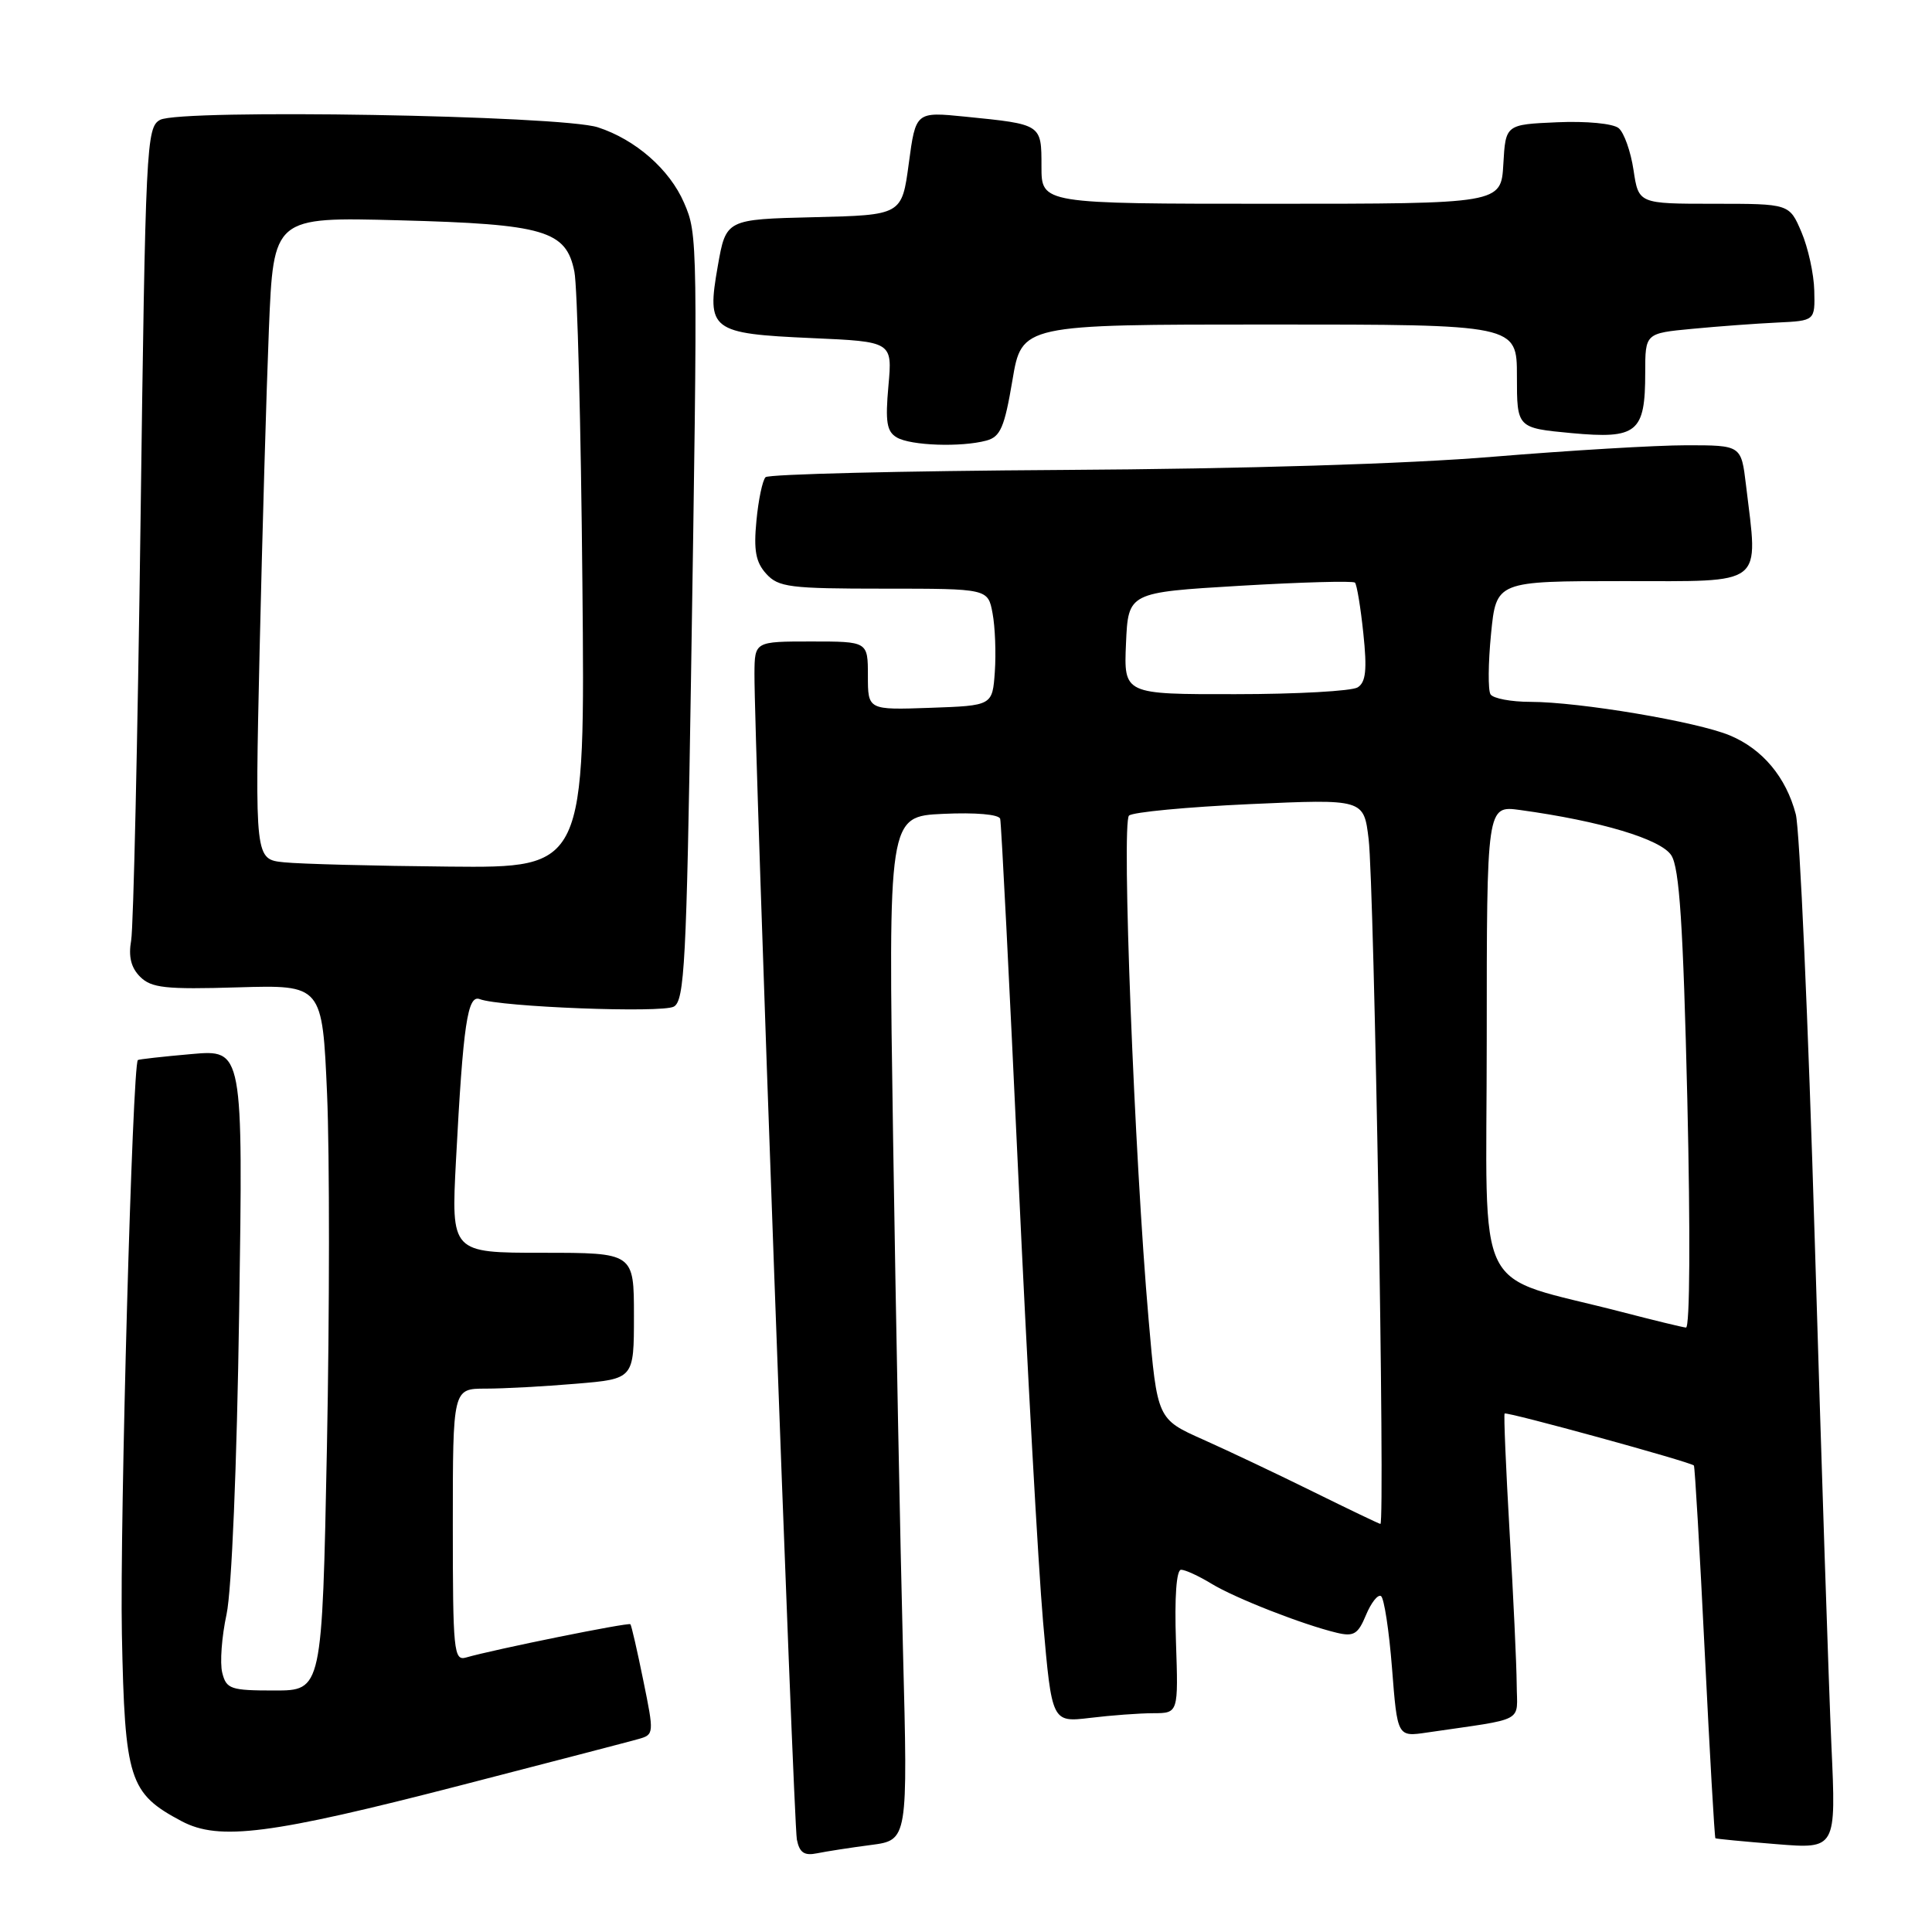 <?xml version="1.0" encoding="UTF-8" standalone="no"?>
<!DOCTYPE svg PUBLIC "-//W3C//DTD SVG 1.1//EN" "http://www.w3.org/Graphics/SVG/1.1/DTD/svg11.dtd" >
<svg xmlns="http://www.w3.org/2000/svg" xmlns:xlink="http://www.w3.org/1999/xlink" version="1.1" viewBox="0 0 256 256">
 <g >
 <path fill="currentColor"
d=" M 115.40 244.47 C 120.30 243.83 120.30 243.83 119.65 218.67 C 119.29 204.82 118.70 174.30 118.34 150.84 C 117.69 108.18 117.69 108.18 124.97 107.84 C 129.28 107.64 132.37 107.91 132.53 108.50 C 132.68 109.05 133.75 130.20 134.92 155.50 C 136.09 180.80 137.57 207.52 138.21 214.87 C 139.38 228.23 139.38 228.23 144.44 227.63 C 147.22 227.29 150.99 227.01 152.82 227.01 C 156.14 227.00 156.14 227.00 155.82 217.50 C 155.62 211.61 155.88 208.00 156.50 208.00 C 157.05 208.00 158.85 208.83 160.51 209.84 C 163.65 211.76 172.62 215.27 177.13 216.35 C 179.38 216.89 179.95 216.54 181.00 214.00 C 181.68 212.37 182.57 211.23 182.99 211.49 C 183.40 211.75 184.06 216.05 184.45 221.05 C 185.16 230.15 185.16 230.15 189.08 229.57 C 202.39 227.62 201.00 228.37 200.97 223.16 C 200.95 220.60 200.53 211.53 200.03 203.02 C 199.54 194.50 199.24 187.43 199.37 187.30 C 199.64 187.02 224.11 193.74 224.45 194.19 C 224.58 194.36 225.23 205.51 225.89 218.97 C 226.55 232.42 227.19 243.50 227.30 243.58 C 227.41 243.66 231.05 244.01 235.40 244.36 C 243.30 245.00 243.30 245.00 242.67 231.25 C 242.33 223.69 241.34 193.65 240.47 164.50 C 239.60 135.35 238.47 109.87 237.95 107.89 C 236.67 102.99 233.54 99.25 229.22 97.45 C 224.88 95.63 209.29 93.01 202.81 93.00 C 200.23 93.00 197.84 92.55 197.50 92.00 C 197.16 91.45 197.19 87.85 197.57 84.00 C 198.26 77.00 198.26 77.00 215.13 77.00 C 234.06 77.00 232.98 77.84 231.35 64.25 C 230.72 59.00 230.72 59.00 223.46 59.00 C 219.46 59.00 207.94 59.69 197.85 60.52 C 186.50 61.47 164.74 62.13 140.83 62.27 C 119.57 62.40 101.84 62.83 101.44 63.23 C 101.04 63.63 100.49 66.23 100.23 69.01 C 99.85 72.93 100.14 74.50 101.53 76.03 C 103.14 77.81 104.64 78.00 117.11 78.00 C 130.91 78.00 130.91 78.00 131.52 81.27 C 131.86 83.07 131.99 86.56 131.82 89.02 C 131.50 93.50 131.50 93.50 123.25 93.79 C 115.00 94.08 115.00 94.08 115.00 89.54 C 115.00 85.00 115.00 85.00 107.50 85.00 C 100.00 85.00 100.00 85.00 99.97 89.25 C 99.91 97.64 105.14 241.55 105.59 243.76 C 105.94 245.49 106.57 245.92 108.27 245.57 C 109.50 245.32 112.71 244.82 115.40 244.47 Z  M 61.03 236.57 C 72.84 233.52 83.45 230.76 84.60 230.43 C 86.67 229.85 86.68 229.71 85.24 222.67 C 84.44 218.73 83.67 215.37 83.53 215.22 C 83.28 214.95 65.44 218.56 61.75 219.63 C 60.13 220.10 60.00 218.80 60.00 202.07 C 60.00 184.00 60.00 184.00 64.35 184.00 C 66.74 184.00 72.14 183.71 76.35 183.35 C 84.00 182.71 84.00 182.71 84.00 174.35 C 84.00 166.00 84.00 166.00 71.89 166.00 C 59.78 166.00 59.78 166.00 60.42 153.75 C 61.37 135.68 61.95 131.77 63.57 132.39 C 66.29 133.43 87.72 134.26 89.29 133.38 C 90.70 132.59 90.97 127.48 91.56 89.99 C 92.47 31.59 92.47 31.09 90.64 26.87 C 88.73 22.45 84.21 18.49 79.22 16.87 C 74.34 15.28 23.95 14.42 21.22 15.88 C 19.39 16.86 19.28 19.07 18.62 69.20 C 18.24 97.97 17.68 122.89 17.38 124.60 C 17.00 126.76 17.36 128.22 18.57 129.43 C 20.06 130.91 21.92 131.12 31.51 130.83 C 42.71 130.50 42.71 130.50 43.34 145.00 C 43.68 152.97 43.67 174.01 43.32 191.75 C 42.68 224.00 42.68 224.00 36.36 224.00 C 30.56 224.00 29.99 223.81 29.45 221.65 C 29.12 220.35 29.38 216.86 30.02 213.90 C 30.70 210.71 31.39 194.27 31.69 173.78 C 32.21 139.06 32.21 139.06 25.36 139.67 C 21.58 140.00 18.40 140.36 18.27 140.46 C 17.55 141.00 15.86 201.83 16.15 216.49 C 16.54 235.87 17.10 237.62 24.07 241.32 C 29.04 243.95 35.84 243.08 61.03 236.57 Z  M 130.70 58.38 C 132.56 57.88 133.10 56.63 134.15 50.40 C 135.39 43.00 135.39 43.00 168.20 43.00 C 201.00 43.00 201.00 43.00 201.00 49.86 C 201.00 56.71 201.00 56.71 208.24 57.39 C 216.94 58.19 218.00 57.33 218.00 49.39 C 218.00 44.16 218.00 44.16 224.25 43.57 C 227.69 43.24 232.75 42.87 235.50 42.74 C 240.50 42.50 240.50 42.50 240.40 38.50 C 240.35 36.30 239.58 32.81 238.70 30.75 C 237.10 27.00 237.10 27.00 227.11 27.00 C 217.12 27.00 217.12 27.00 216.45 22.53 C 216.08 20.07 215.20 17.58 214.48 16.98 C 213.74 16.37 210.23 16.03 206.34 16.20 C 199.50 16.50 199.50 16.50 199.20 21.75 C 198.90 27.00 198.90 27.00 168.45 27.00 C 138.00 27.00 138.00 27.00 138.00 22.07 C 138.00 16.43 138.07 16.48 127.92 15.46 C 121.34 14.80 121.34 14.80 120.42 21.65 C 119.50 28.50 119.50 28.50 107.85 28.78 C 96.20 29.06 96.20 29.06 95.11 35.26 C 93.61 43.78 94.16 44.20 107.57 44.80 C 118.25 45.27 118.25 45.27 117.72 51.14 C 117.29 55.92 117.50 57.19 118.84 57.97 C 120.70 59.05 127.34 59.28 130.70 58.38 Z  M 174.00 197.66 C 169.32 195.35 162.76 192.24 159.42 190.75 C 153.34 188.04 153.34 188.04 152.19 174.77 C 150.32 153.36 148.59 109.00 149.60 108.07 C 150.09 107.61 157.30 106.93 165.60 106.55 C 180.71 105.87 180.71 105.87 181.35 111.18 C 182.09 117.23 183.55 202.04 182.91 201.93 C 182.69 201.89 178.68 199.97 174.00 197.66 Z  M 215.00 173.87 C 194.91 168.65 197.00 172.84 197.00 137.84 C 197.00 106.73 197.00 106.73 201.42 107.33 C 212.11 108.80 220.08 111.19 221.46 113.34 C 222.53 115.00 223.03 122.54 223.58 145.75 C 223.99 163.44 223.92 175.96 223.40 175.91 C 222.90 175.86 219.12 174.94 215.00 173.87 Z  M 149.20 85.25 C 149.50 78.50 149.50 78.50 164.29 77.62 C 172.42 77.14 179.29 76.95 179.54 77.20 C 179.79 77.46 180.29 80.48 180.65 83.93 C 181.16 88.76 180.98 90.40 179.90 91.08 C 179.13 91.57 171.84 91.98 163.70 91.98 C 148.91 92.00 148.91 92.00 149.20 85.25 Z  M 37.64 114.26 C 33.78 113.87 33.78 113.87 34.40 86.18 C 34.75 70.96 35.30 51.81 35.63 43.63 C 36.24 28.75 36.24 28.75 52.87 29.19 C 72.18 29.70 75.02 30.54 76.11 36.00 C 76.50 37.92 76.98 56.49 77.17 77.25 C 77.53 115.00 77.53 115.00 59.52 114.83 C 49.61 114.74 39.76 114.48 37.64 114.26 Z "/>
</g>
</svg>